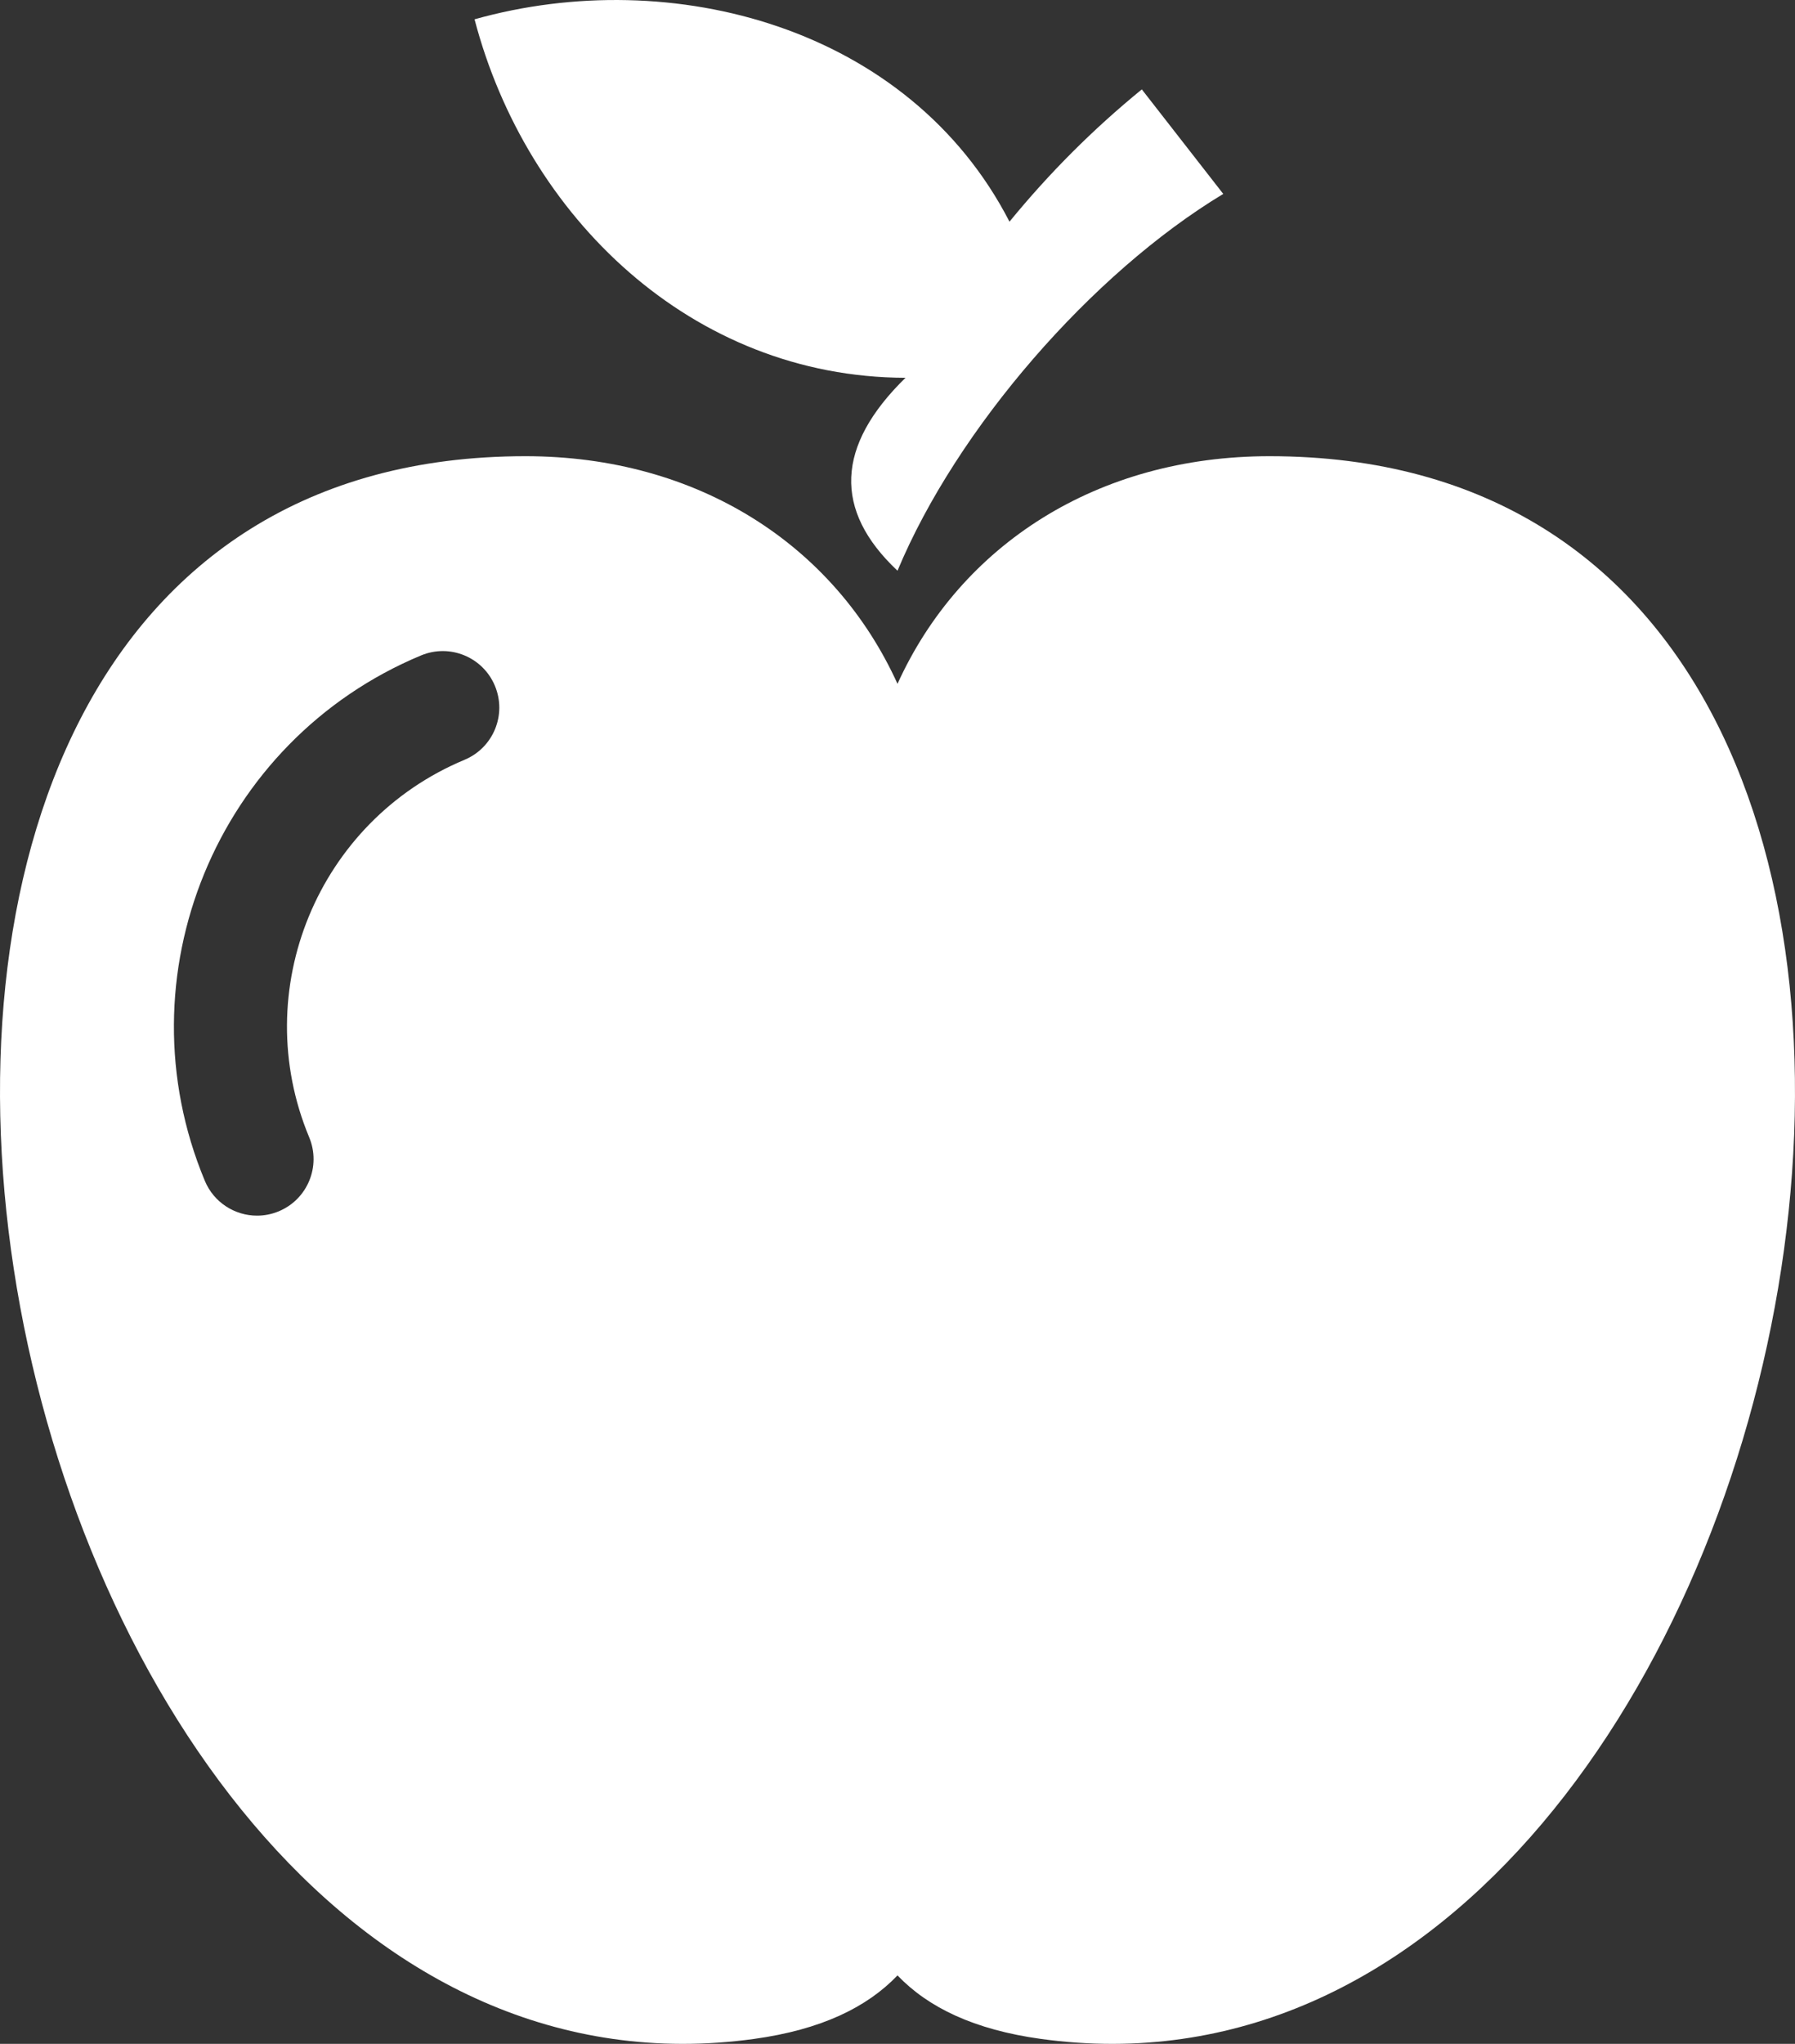 <?xml version="1.0" encoding="utf-8"?>
<!-- Generator: Adobe Illustrator 16.0.0, SVG Export Plug-In . SVG Version: 6.00 Build 0)  -->
<!DOCTYPE svg PUBLIC "-//W3C//DTD SVG 1.1//EN" "http://www.w3.org/Graphics/SVG/1.1/DTD/svg11.dtd">
<svg version="1.1" id="Layer_1" xmlns="http://www.w3.org/2000/svg" xmlns:xlink="http://www.w3.org/1999/xlink" x="0px" y="0px"
	 width="86.092px" height="98px" viewBox="0 0 86.092 98" enable-background="new 0 0 86.092 98" xml:space="preserve">
<rect x="0" y="0" width="86.092" height="98" fill="#333333" stroke="none"/>
<g>
	<path fill="#FFFFFF" d="M48.417,10.629C43.61,1.297,32.235-1.736,22.761,0.926c2.474,9.451,10.408,17.161,20.668,17.189
		c-3.341,3.268-3.468,6.352-0.383,9.251c2.844-6.817,9.318-14.265,15.624-18.068c-1.302-1.671-2.604-3.341-3.906-5.012
		C52.413,6.205,50.321,8.303,48.417,10.629z"/>
</g>
<path fill="#FFFFFF" d="M60.889,21.874c-8.254,0-14.817,4.25-17.843,10.915c-3.025-6.666-9.589-10.915-17.843-10.915
	c-42.13,0-26.578,81.058,10.963,75.89c3.223-0.445,5.414-1.516,6.88-3.045c1.466,1.529,3.657,2.6,6.88,3.045
	C87.467,102.932,103.019,21.874,60.889,21.874z M22.279,36.432c-7.044,2.938-10.386,11.058-7.449,18.102
	c0.576,1.383-0.077,2.97-1.459,3.546c-0.341,0.142-0.695,0.209-1.042,0.209c-1.062,0-2.07-0.628-2.504-1.668
	c-4.088-9.804,0.563-21.106,10.367-25.193c1.384-0.577,2.97,0.076,3.546,1.459C24.314,34.27,23.661,35.855,22.279,36.432z"/>
</svg>

